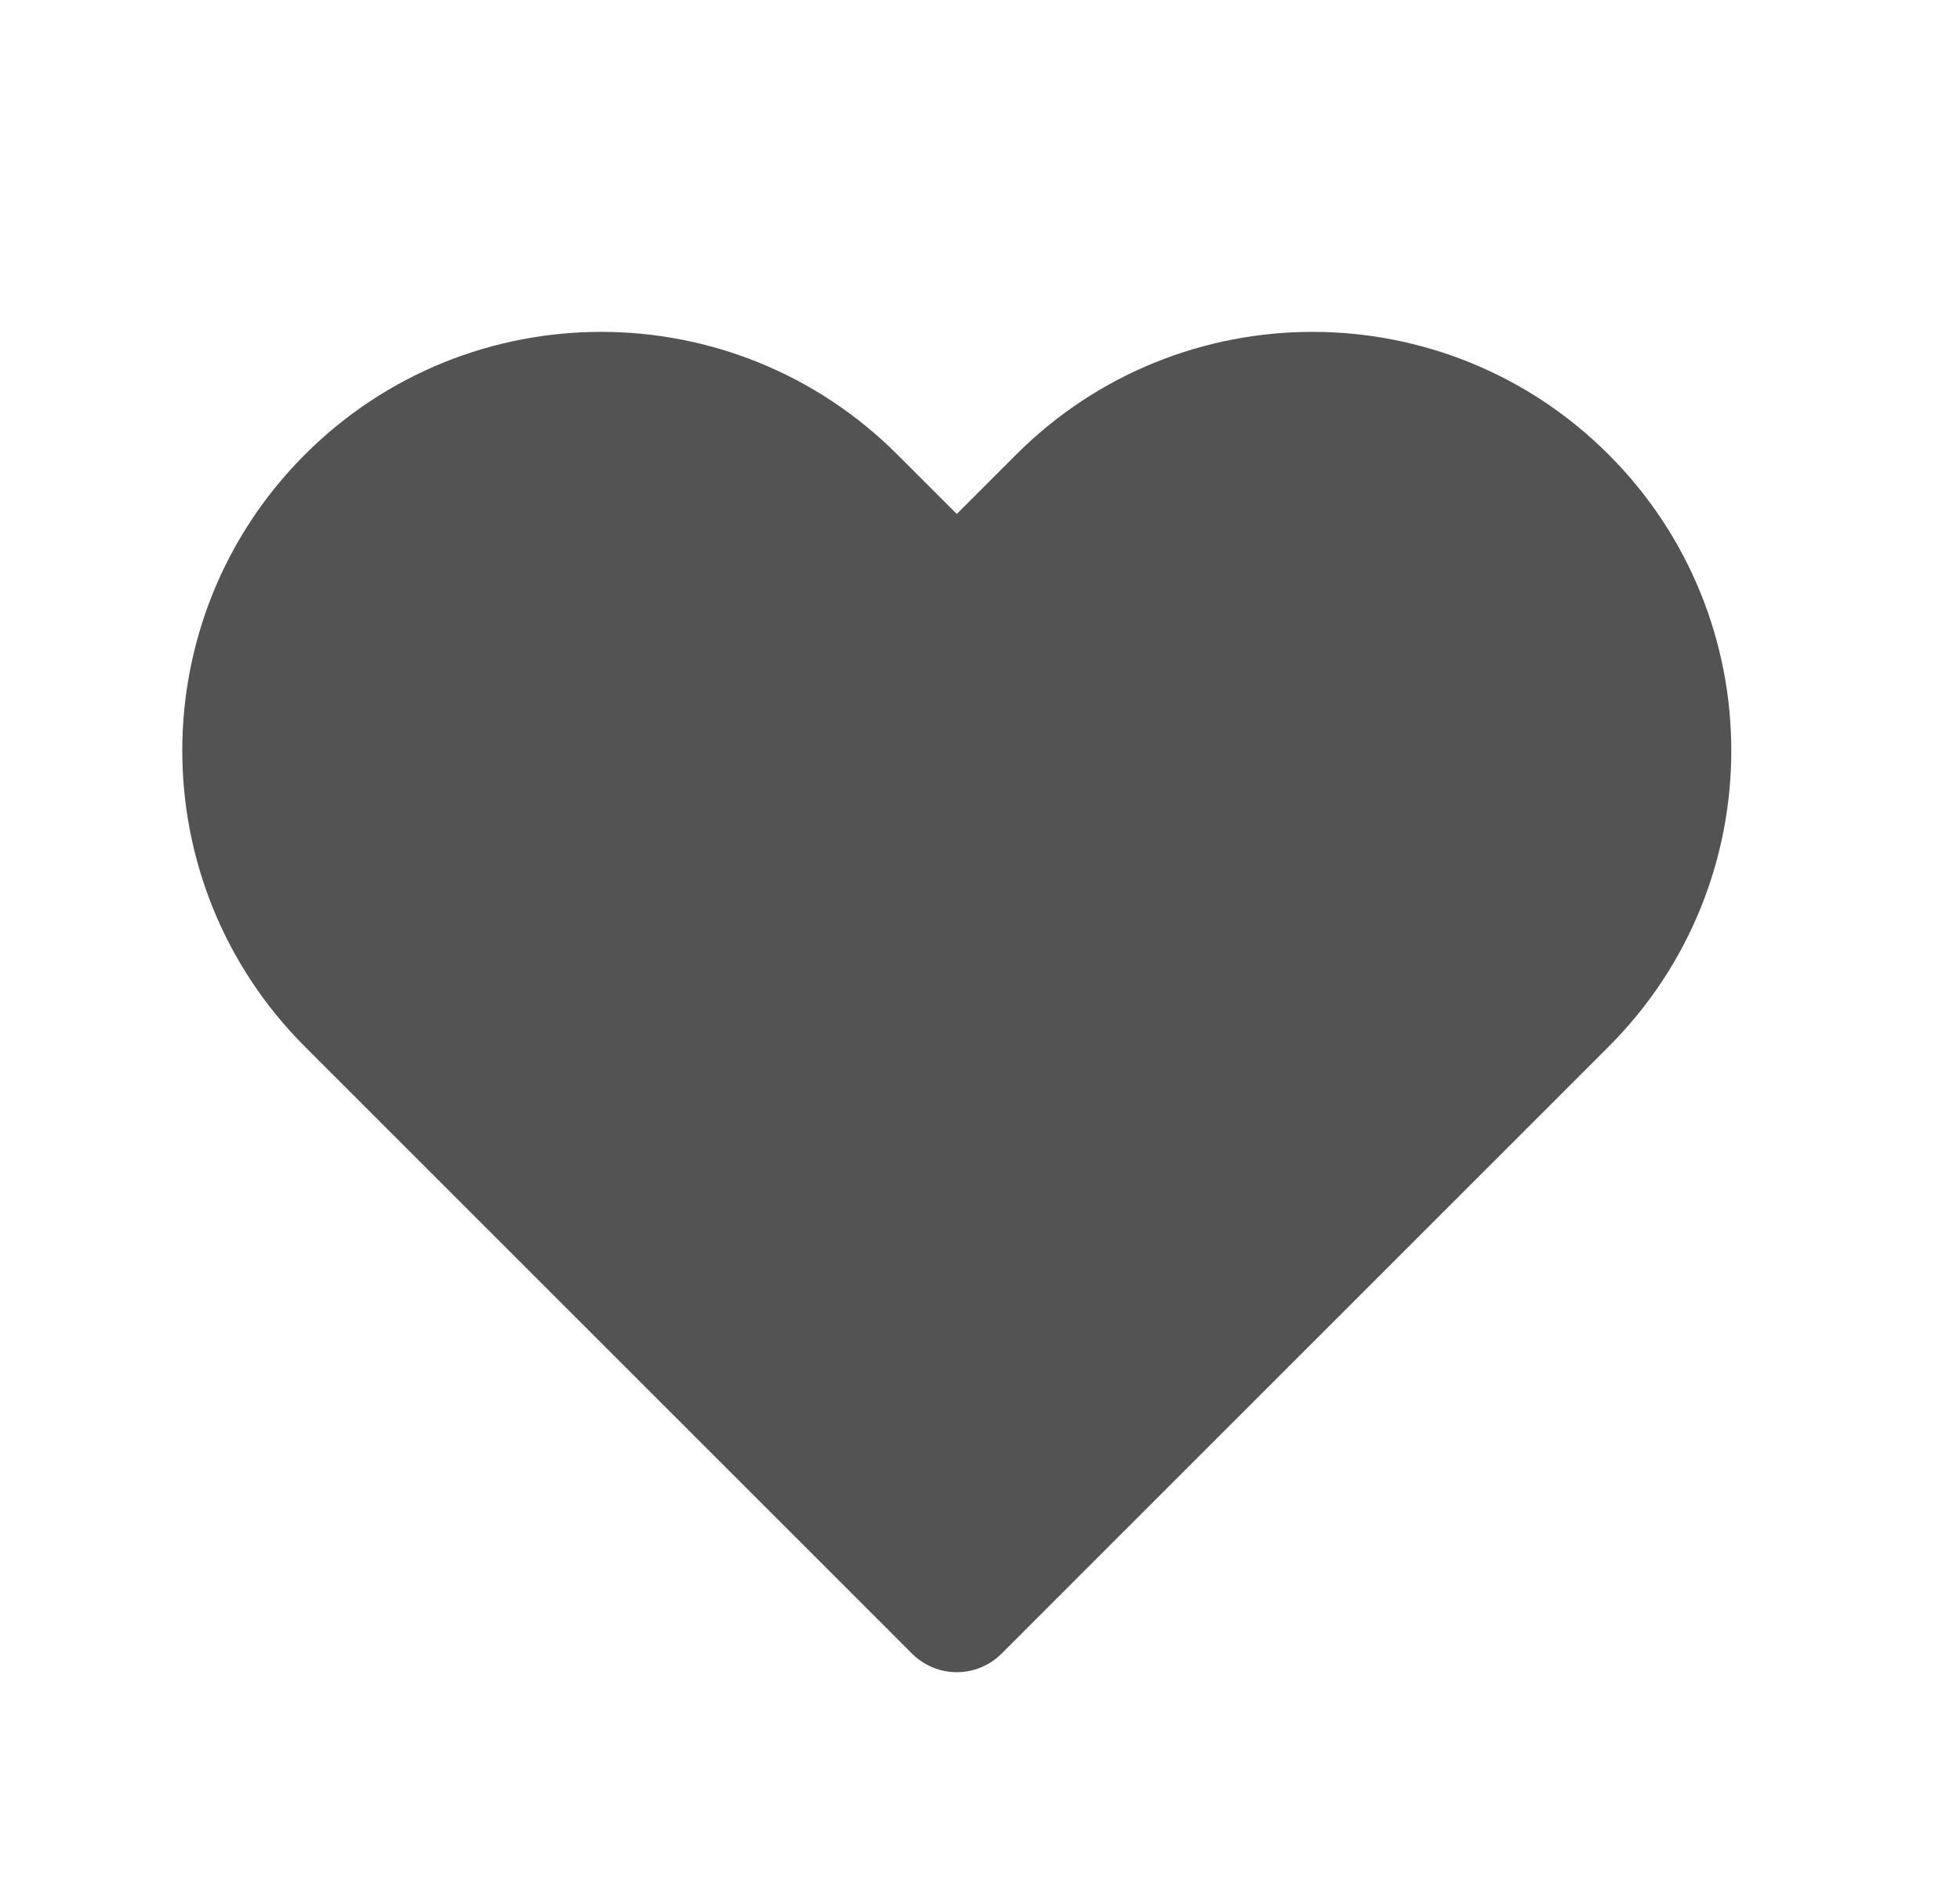 <svg width="31" height="30" viewBox="0 0 31 30" fill="#535353" xmlns="http://www.w3.org/2000/svg">
    <path d="M5.53 7.898C3.334 10.094 3.334 13.656 5.53 15.852L15.133 25.455L24.735 15.852C26.932 13.656 26.932 10.094 24.735 7.898C22.539 5.701 18.977 5.701 16.78 7.898L15.133 9.545L13.485 7.898C11.289 5.701 7.727 5.701 5.53 7.898Z" stroke="#535353" stroke-width="2" stroke-linecap="round" stroke-linejoin="round"/>
</svg>
